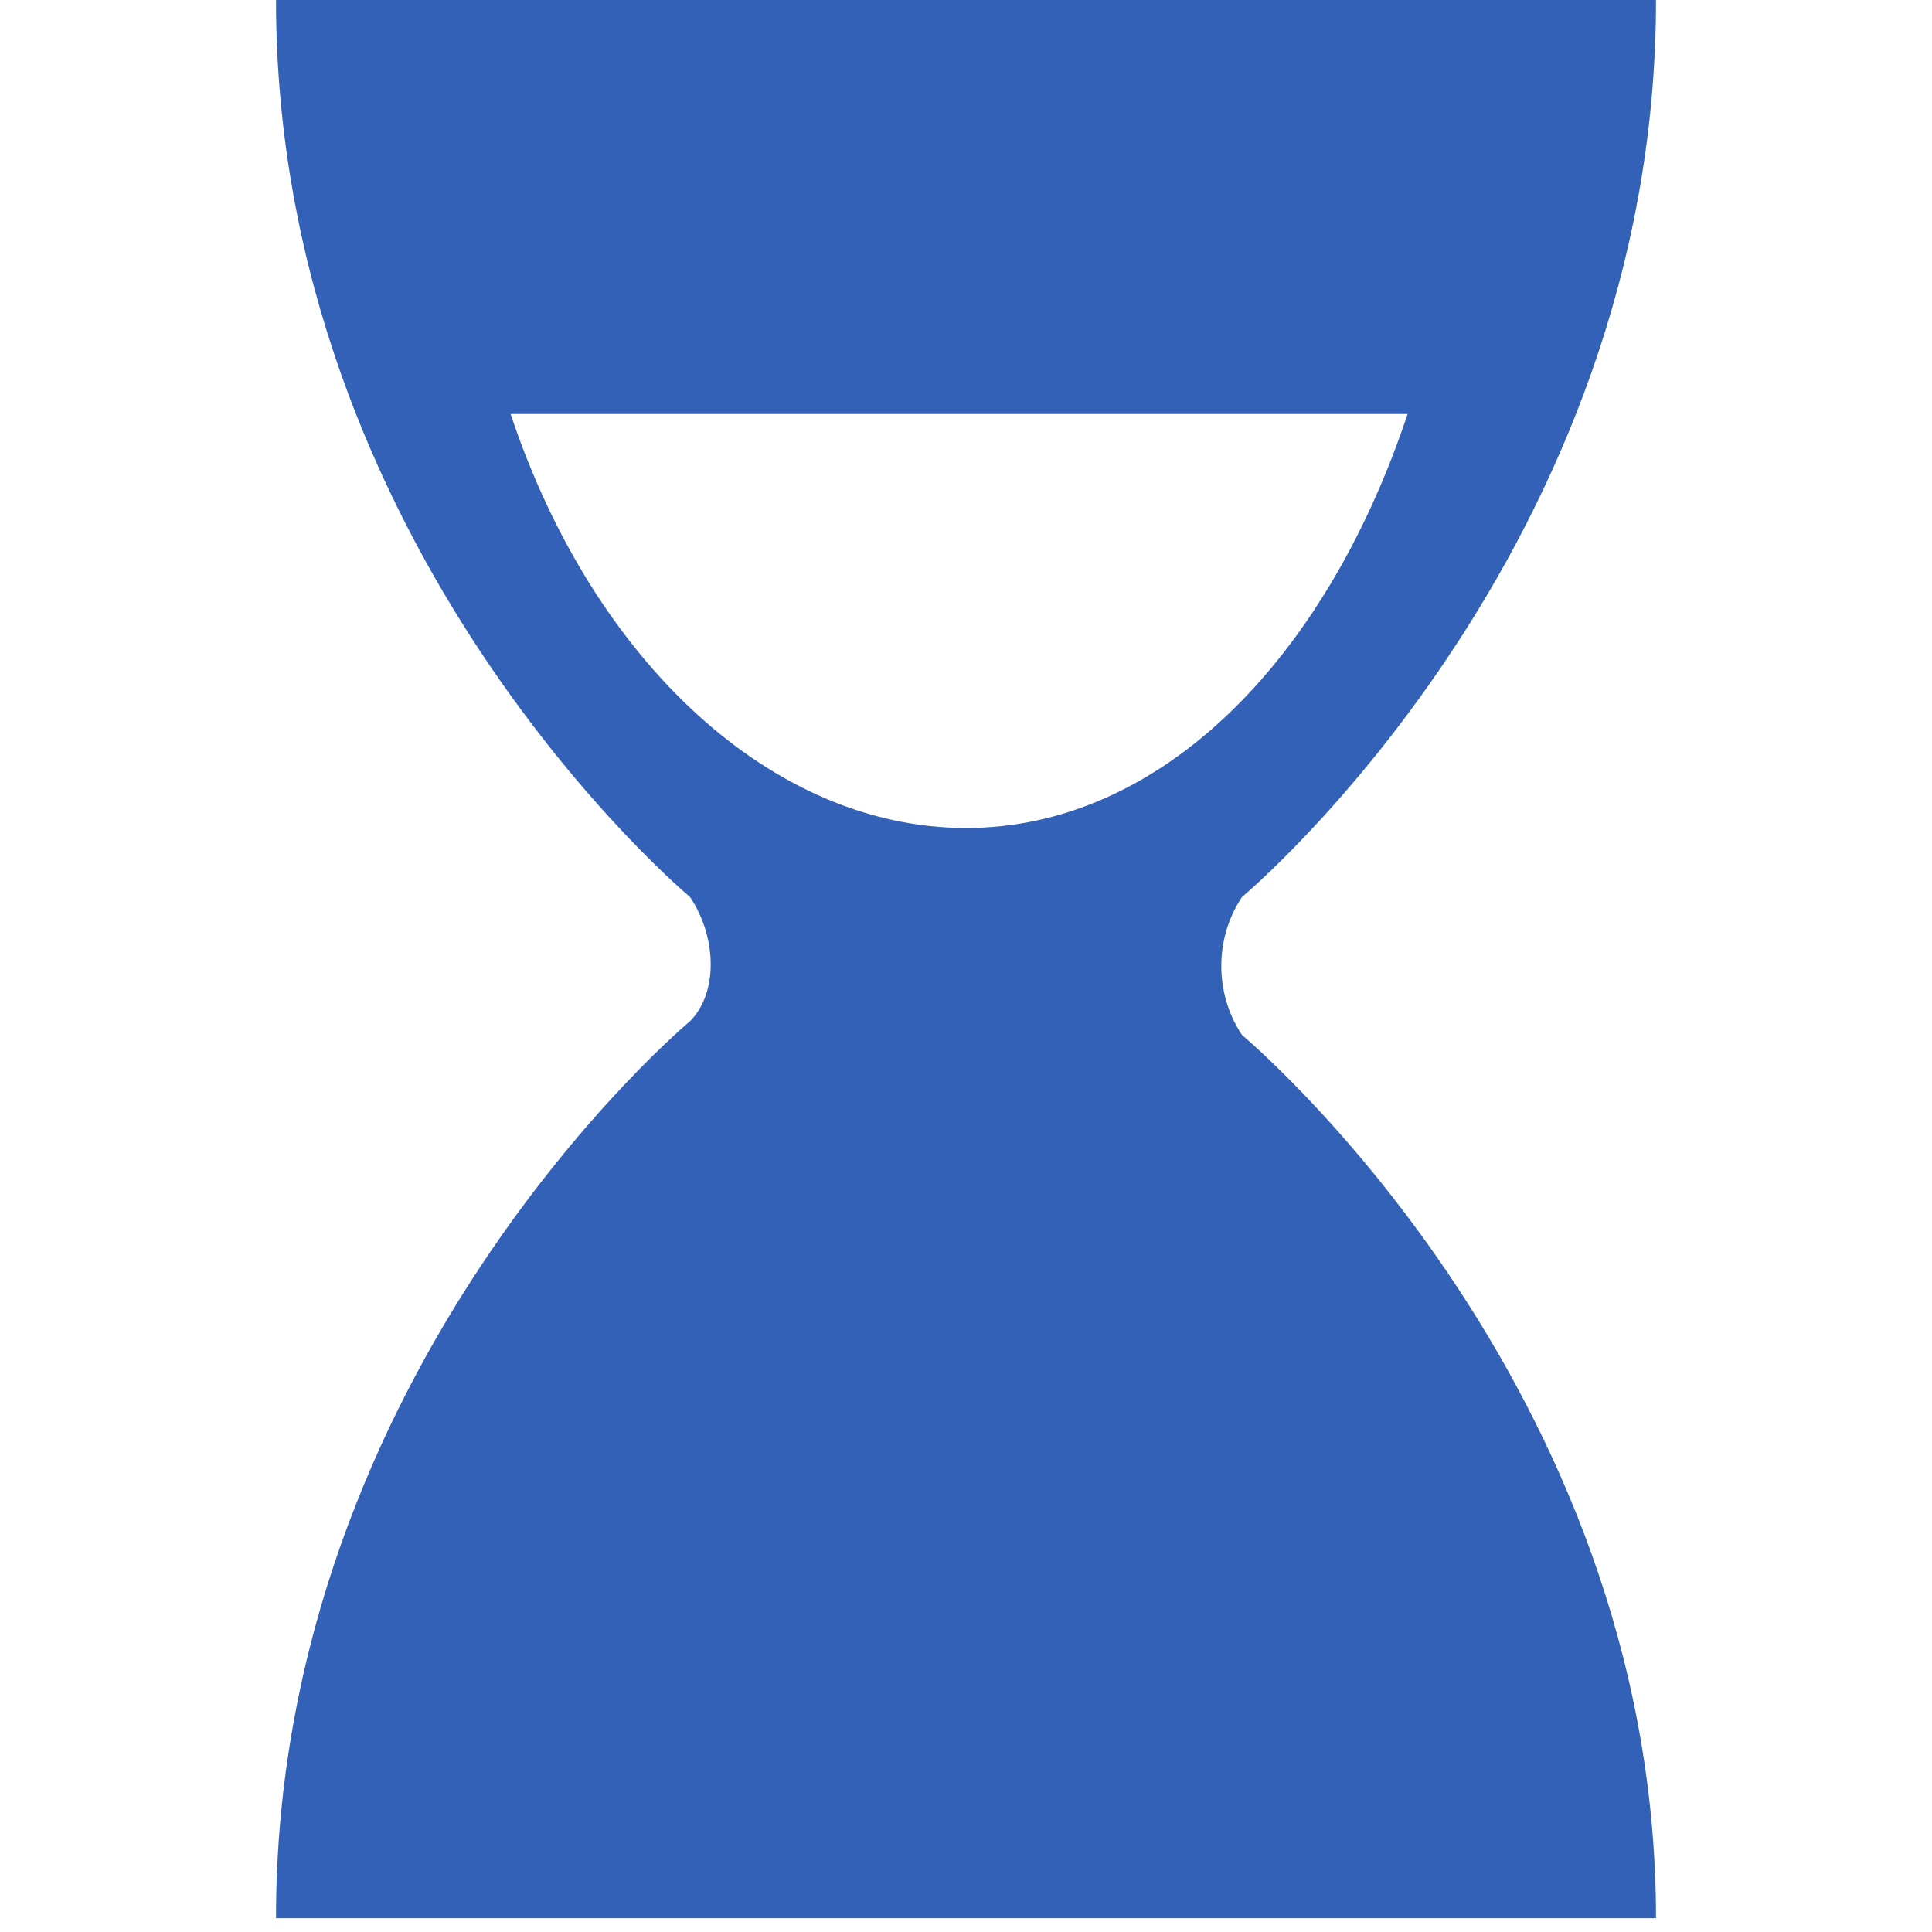 <?xml version="1.0" encoding="utf-8"?>
<!-- Generator: Adobe Illustrator 16.0.3, SVG Export Plug-In . SVG Version: 6.00 Build 0)  -->
<!DOCTYPE svg PUBLIC "-//W3C//DTD SVG 1.1//EN" "http://www.w3.org/Graphics/SVG/1.1/DTD/svg11.dtd">
<svg version="1.1" id="Layer_1" xmlns="http://www.w3.org/2000/svg" xmlns:xlink="http://www.w3.org/1999/xlink" x="0px" y="0px"
	 width="14px" height="14px" viewBox="0 0 14 14" enable-background="new 0 0 14 14" xml:space="preserve">
<path fill="#3361B7" d="M9,7.5C8.8,7.2,8.8,6.8,9,6.5c0,0,3-2.5,3-6.5H2c0,4,3,6.5,3,6.5c0.2,0.3,0.2,0.7,0,0.9c0,0-3,2.5-3,6.5h10
	C12,10,9,7.5,9,7.5z M3.7,3h6.5C9.6,4.8,8.4,6,7,6C5.6,6,4.3,4.8,3.7,3z"/>
</svg>
